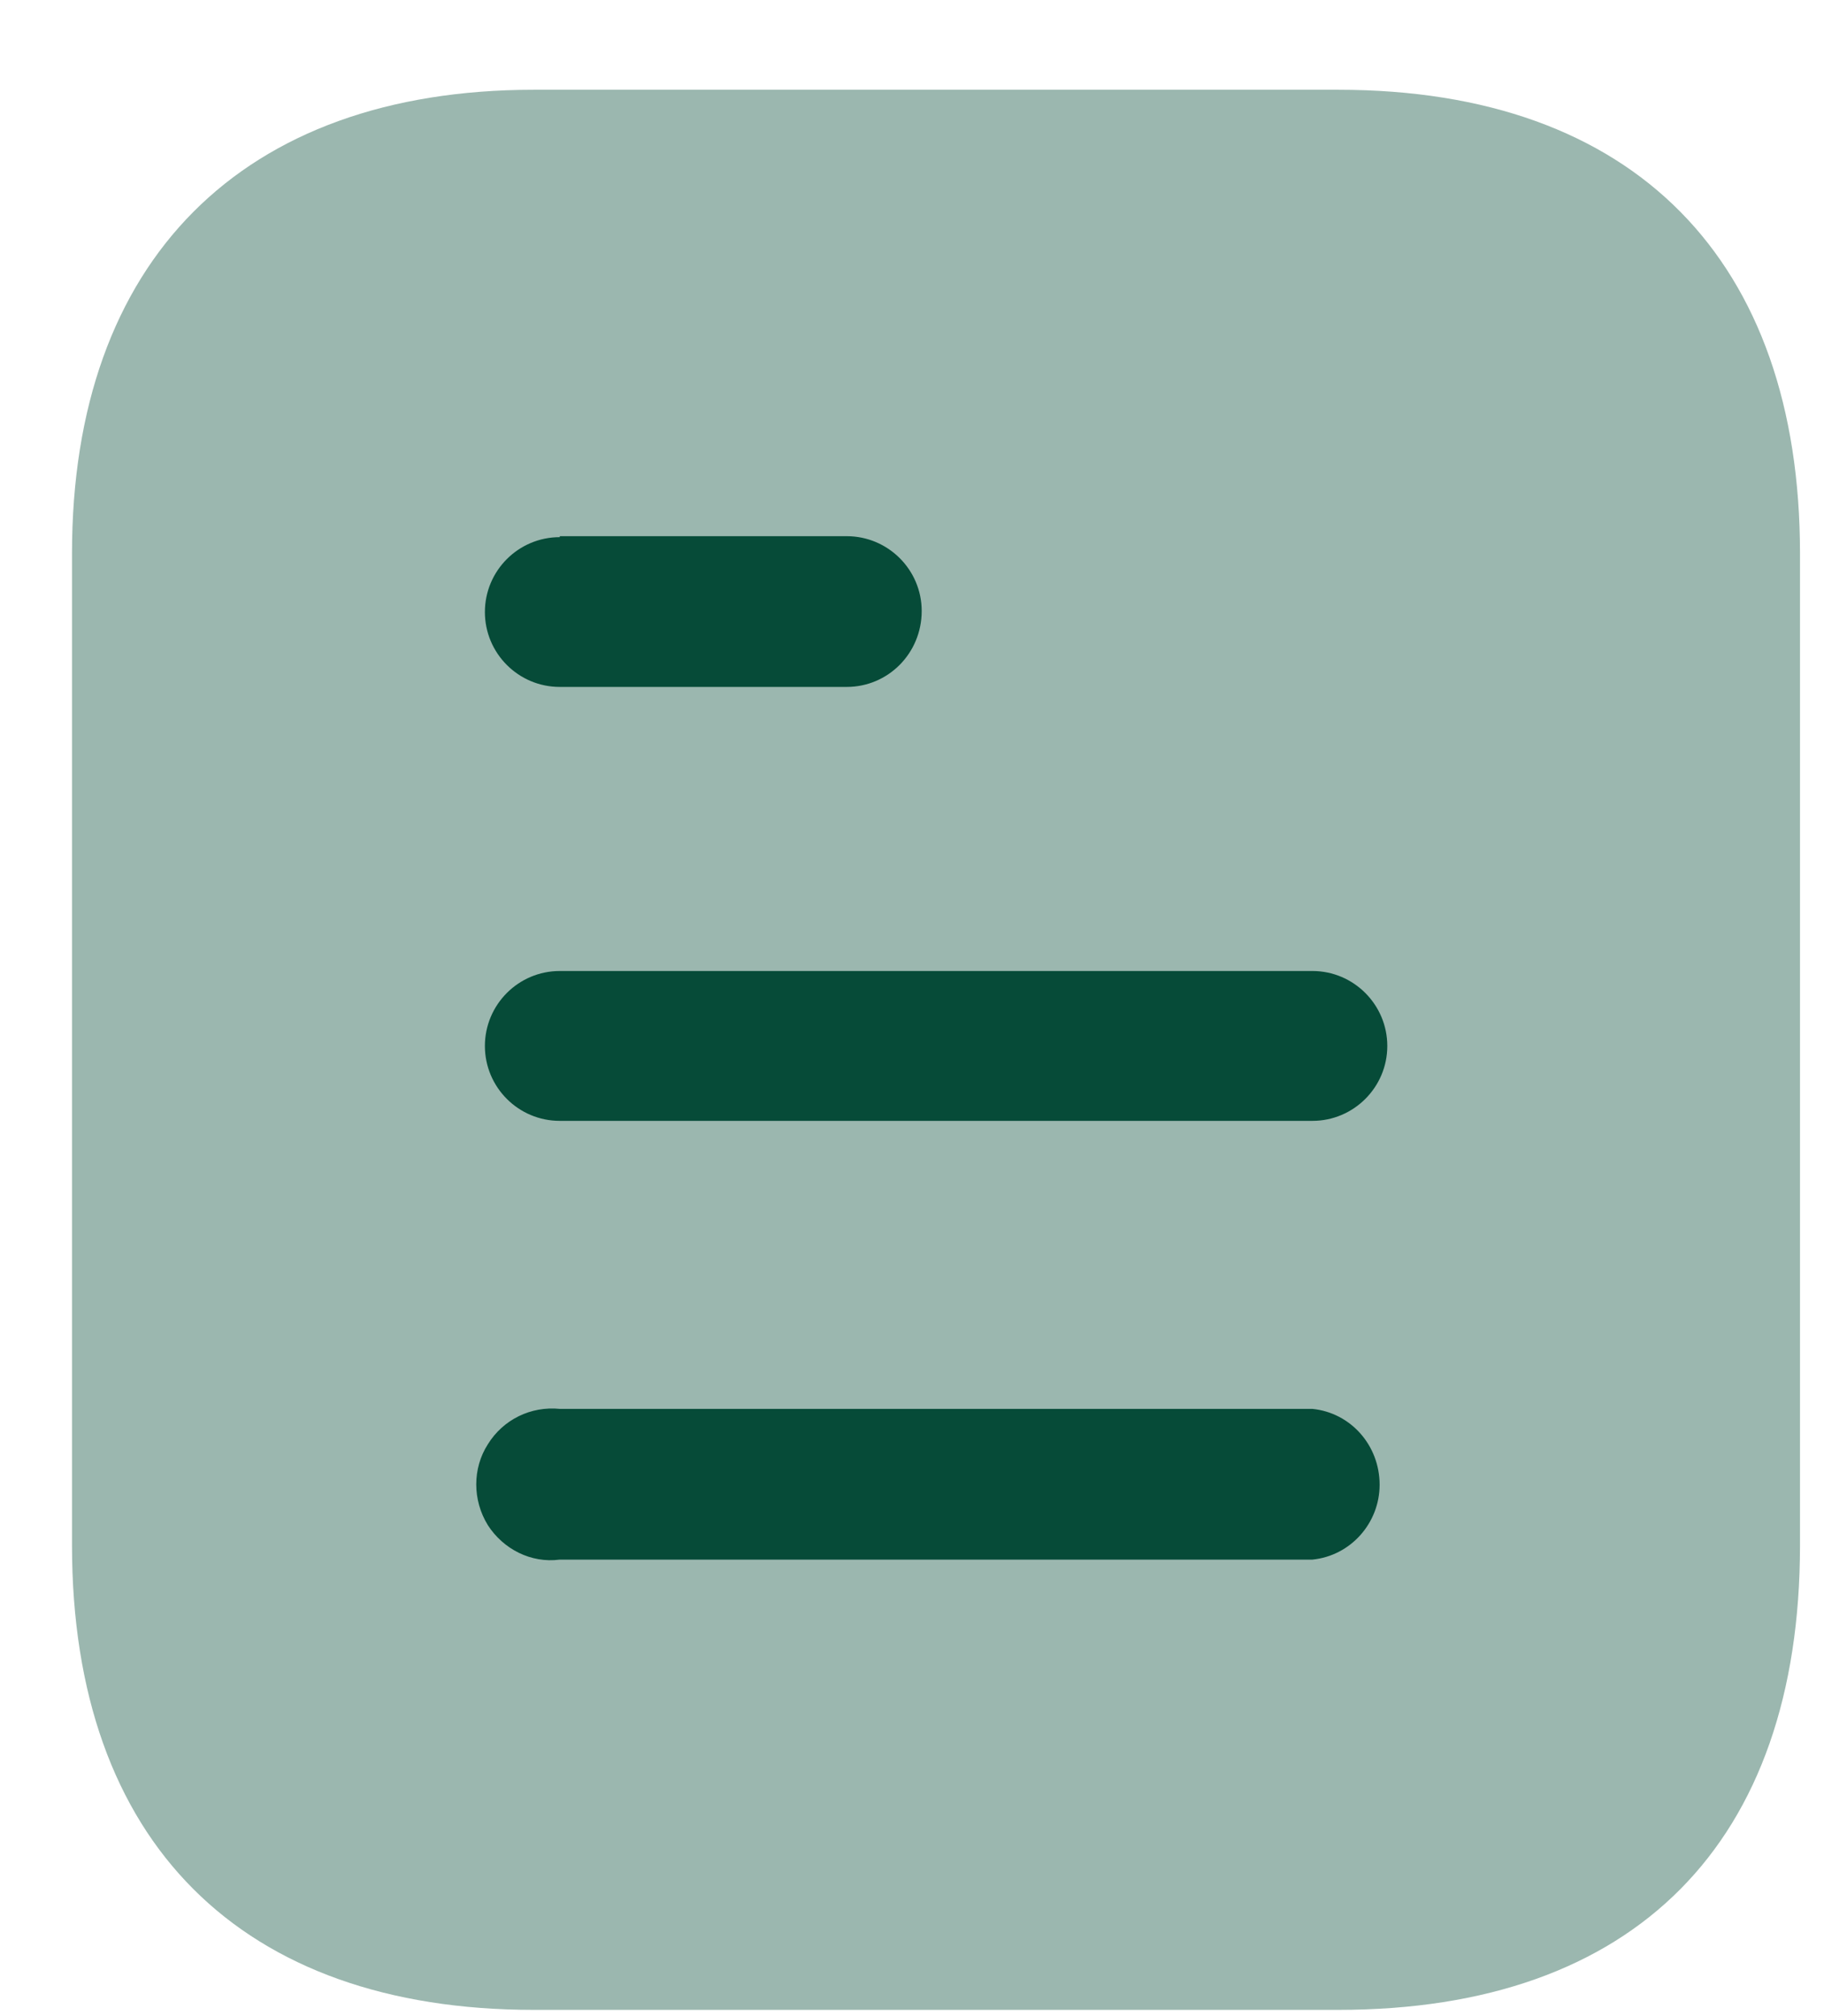 <svg width="19" height="21" viewBox="0 0 19 21" fill="none" xmlns="http://www.w3.org/2000/svg">
<g id="Document">
<path id="Path" opacity="0.4" d="M13.941 0.935H5.56C2.52 0.935 0.75 2.715 0.75 5.765V16.095C0.75 19.195 2.52 20.935 5.56 20.935H13.941C17.03 20.935 18.75 19.195 18.75 16.095V5.765C18.75 2.715 17.03 0.935 13.941 0.935Z" fill="#064B38"/>
<path id="Combined Shape" fill-rule="evenodd" clip-rule="evenodd" d="M5.831 5.585V5.595C5.4 5.595 5.051 5.945 5.051 6.375C5.051 6.805 5.4 7.155 5.831 7.155H8.82C9.251 7.155 9.601 6.805 9.601 6.364C9.601 5.935 9.251 5.585 8.82 5.585H5.831ZM13.671 11.675H5.831C5.4 11.675 5.051 11.325 5.051 10.895C5.051 10.465 5.4 10.114 5.831 10.114H13.671C14.101 10.114 14.451 10.465 14.451 10.895C14.451 11.325 14.101 11.675 13.671 11.675ZM13.671 16.245H5.831C5.531 16.285 5.241 16.135 5.081 15.885C4.921 15.625 4.921 15.295 5.081 15.045C5.241 14.785 5.531 14.645 5.831 14.675H13.671C14.07 14.715 14.371 15.055 14.371 15.465C14.371 15.864 14.07 16.205 13.671 16.245Z" fill="#064B38"/>
</g>
</svg>
